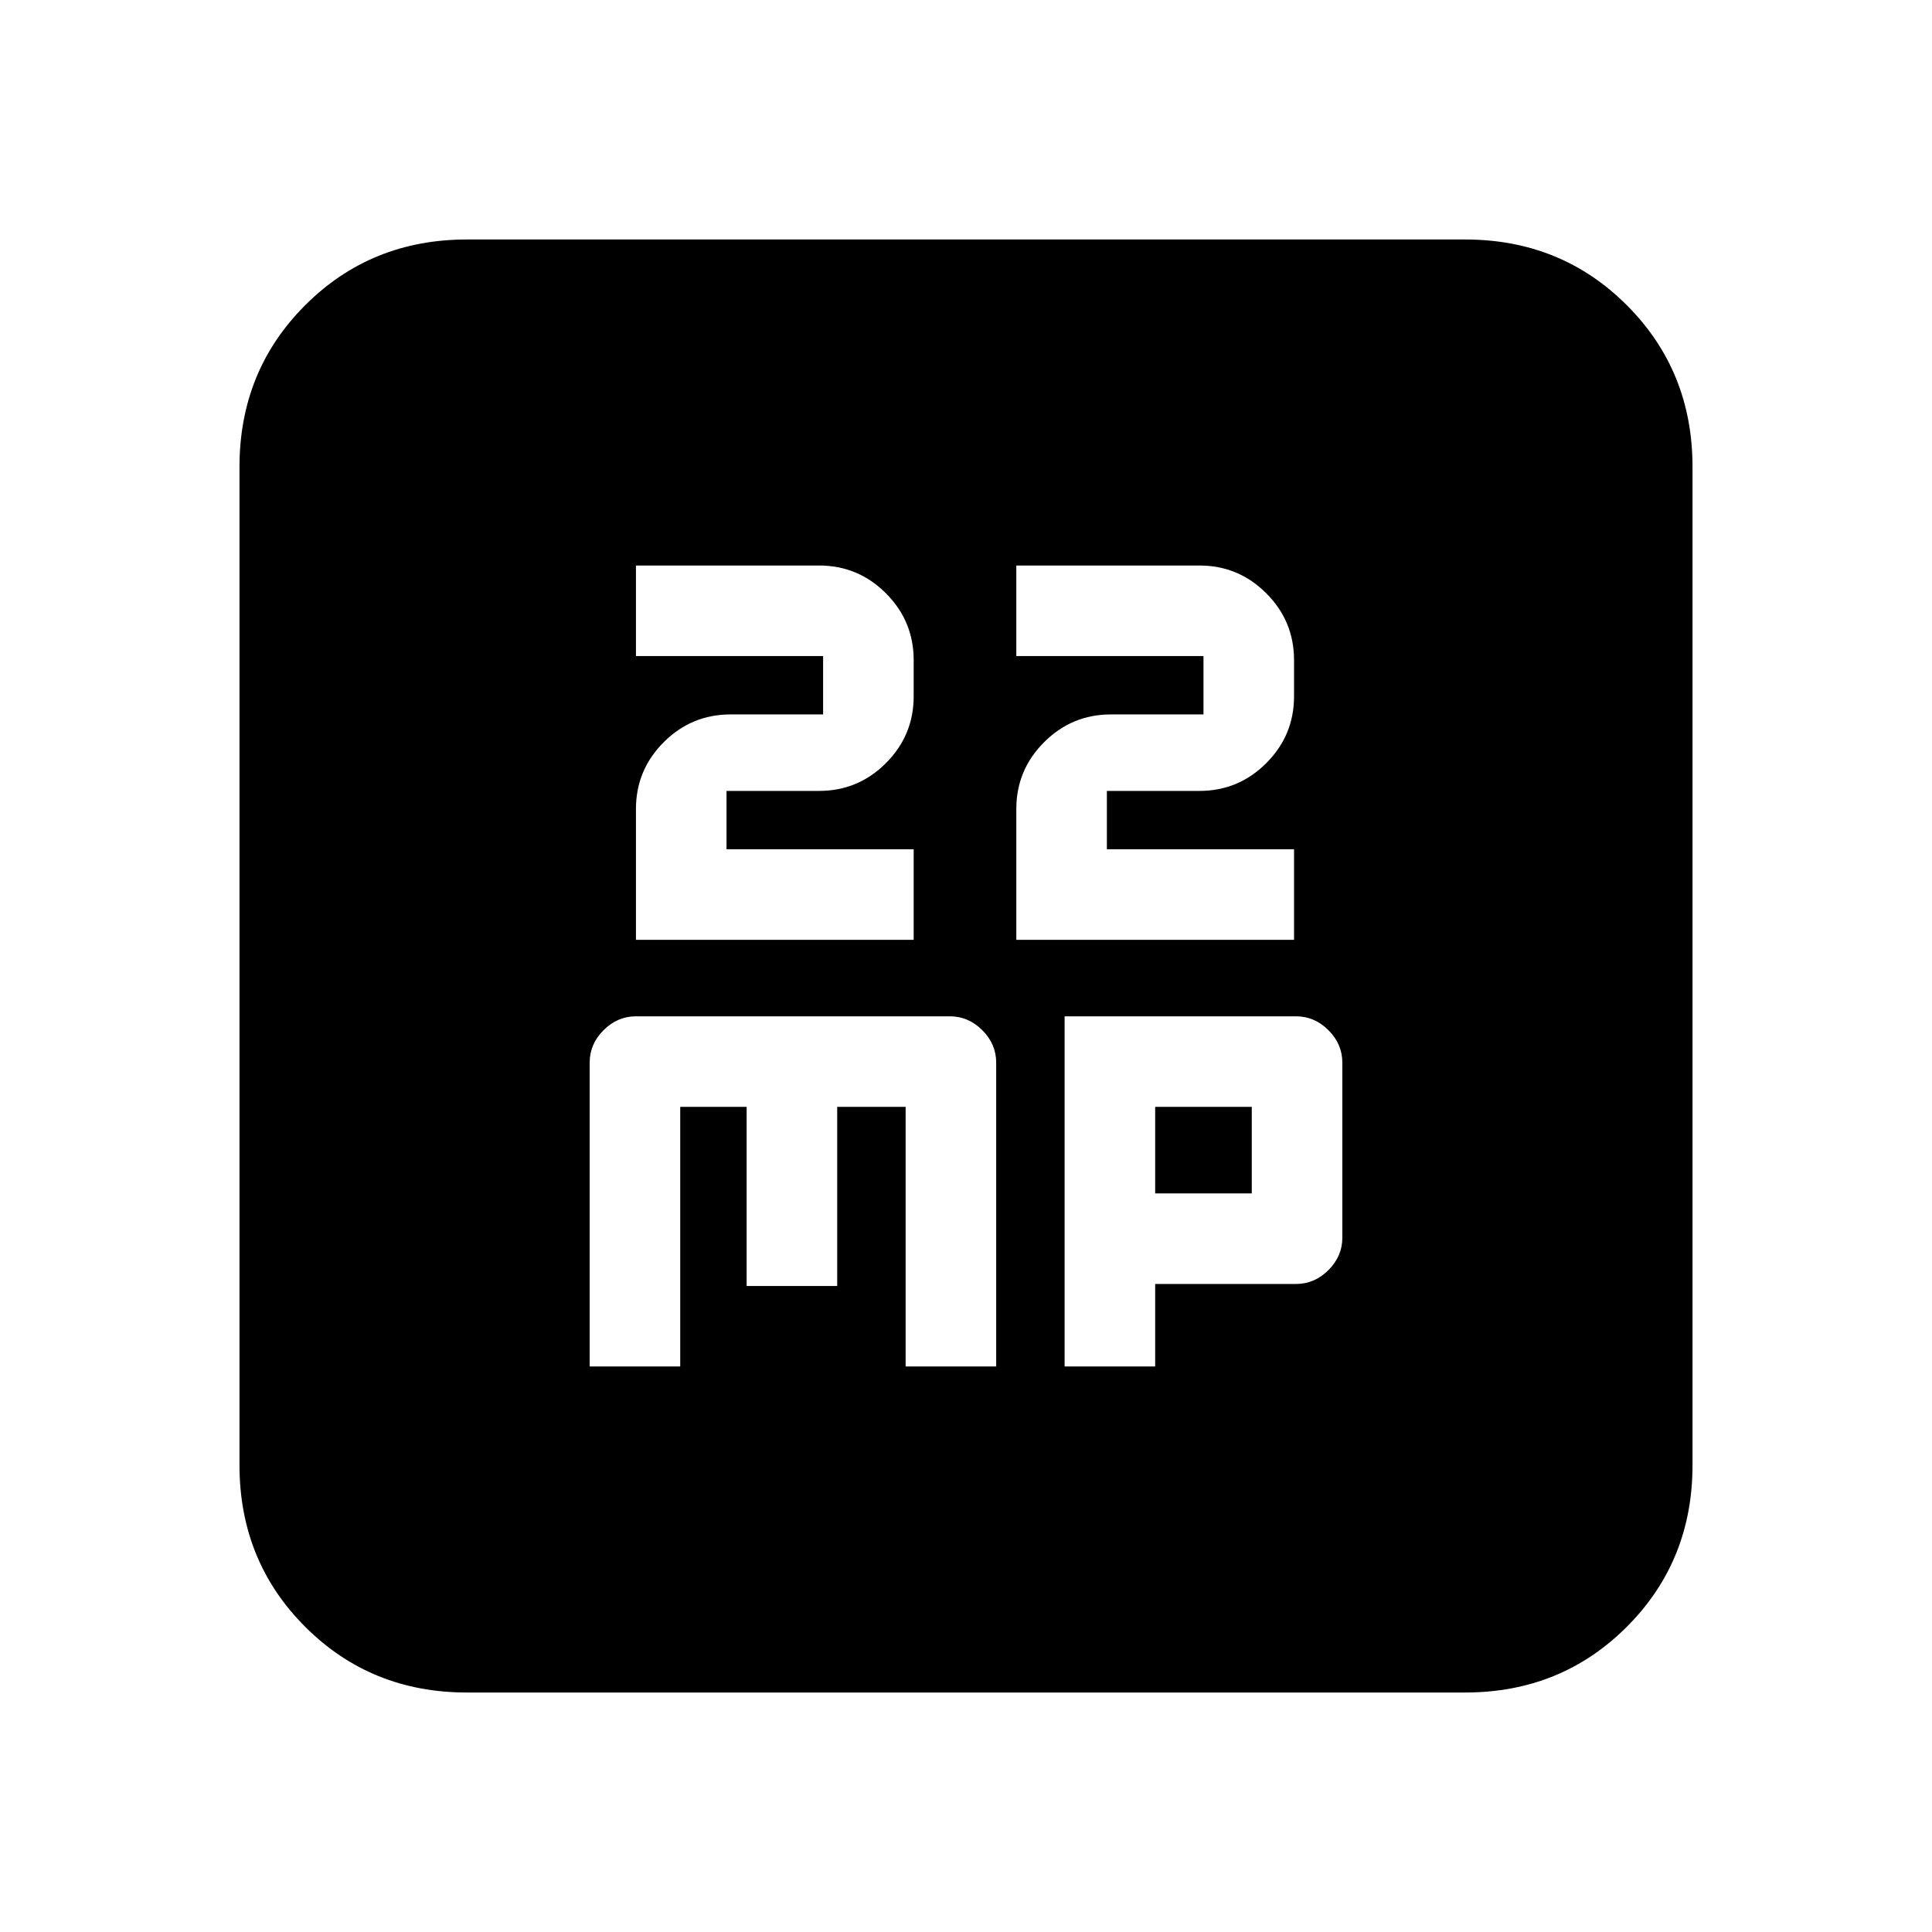 <svg xmlns="http://www.w3.org/2000/svg" height="20" viewBox="0 -960 960 960" width="20"><path d="M316-493h138v-45h-93v-29h46q19.4 0 33.2-13.8Q454-594.6 454-614v-18q0-19.4-13.8-33.2Q426.4-679 407-679h-91v45h93v29h-46q-19.4 0-33.2 13.8Q316-577.4 316-558v65Zm189 0h138v-45h-93v-29h46q19.4 0 33.2-13.8Q643-594.6 643-614v-18q0-19.4-13.8-33.2Q615.4-679 596-679h-91v45h93v29h-46q-19.4 0-33.2 13.8Q505-577.4 505-558v65ZM293-281h45v-129h33v89h45v-89h34v129h45v-151q0-9.2-6.9-16.1-6.9-6.9-16.1-6.9H316q-9.2 0-16.1 6.9-6.9 6.9-6.9 16.1v151Zm236 0h45v-41h70q9.2 0 16.1-6.9 6.9-6.9 6.9-16.1v-87q0-9.2-6.9-16.1-6.9-6.9-16.1-6.9H529v174Zm45-86v-43h48v43h-48ZM232-119q-47.7 0-80.35-32.65Q119-184.3 119-232v-496q0-47.7 32.65-80.35Q184.3-841 232-841h496q47.7 0 80.35 32.65Q841-775.7 841-728v496q0 47.7-32.65 80.35Q775.7-119 728-119H232Z"/></svg>